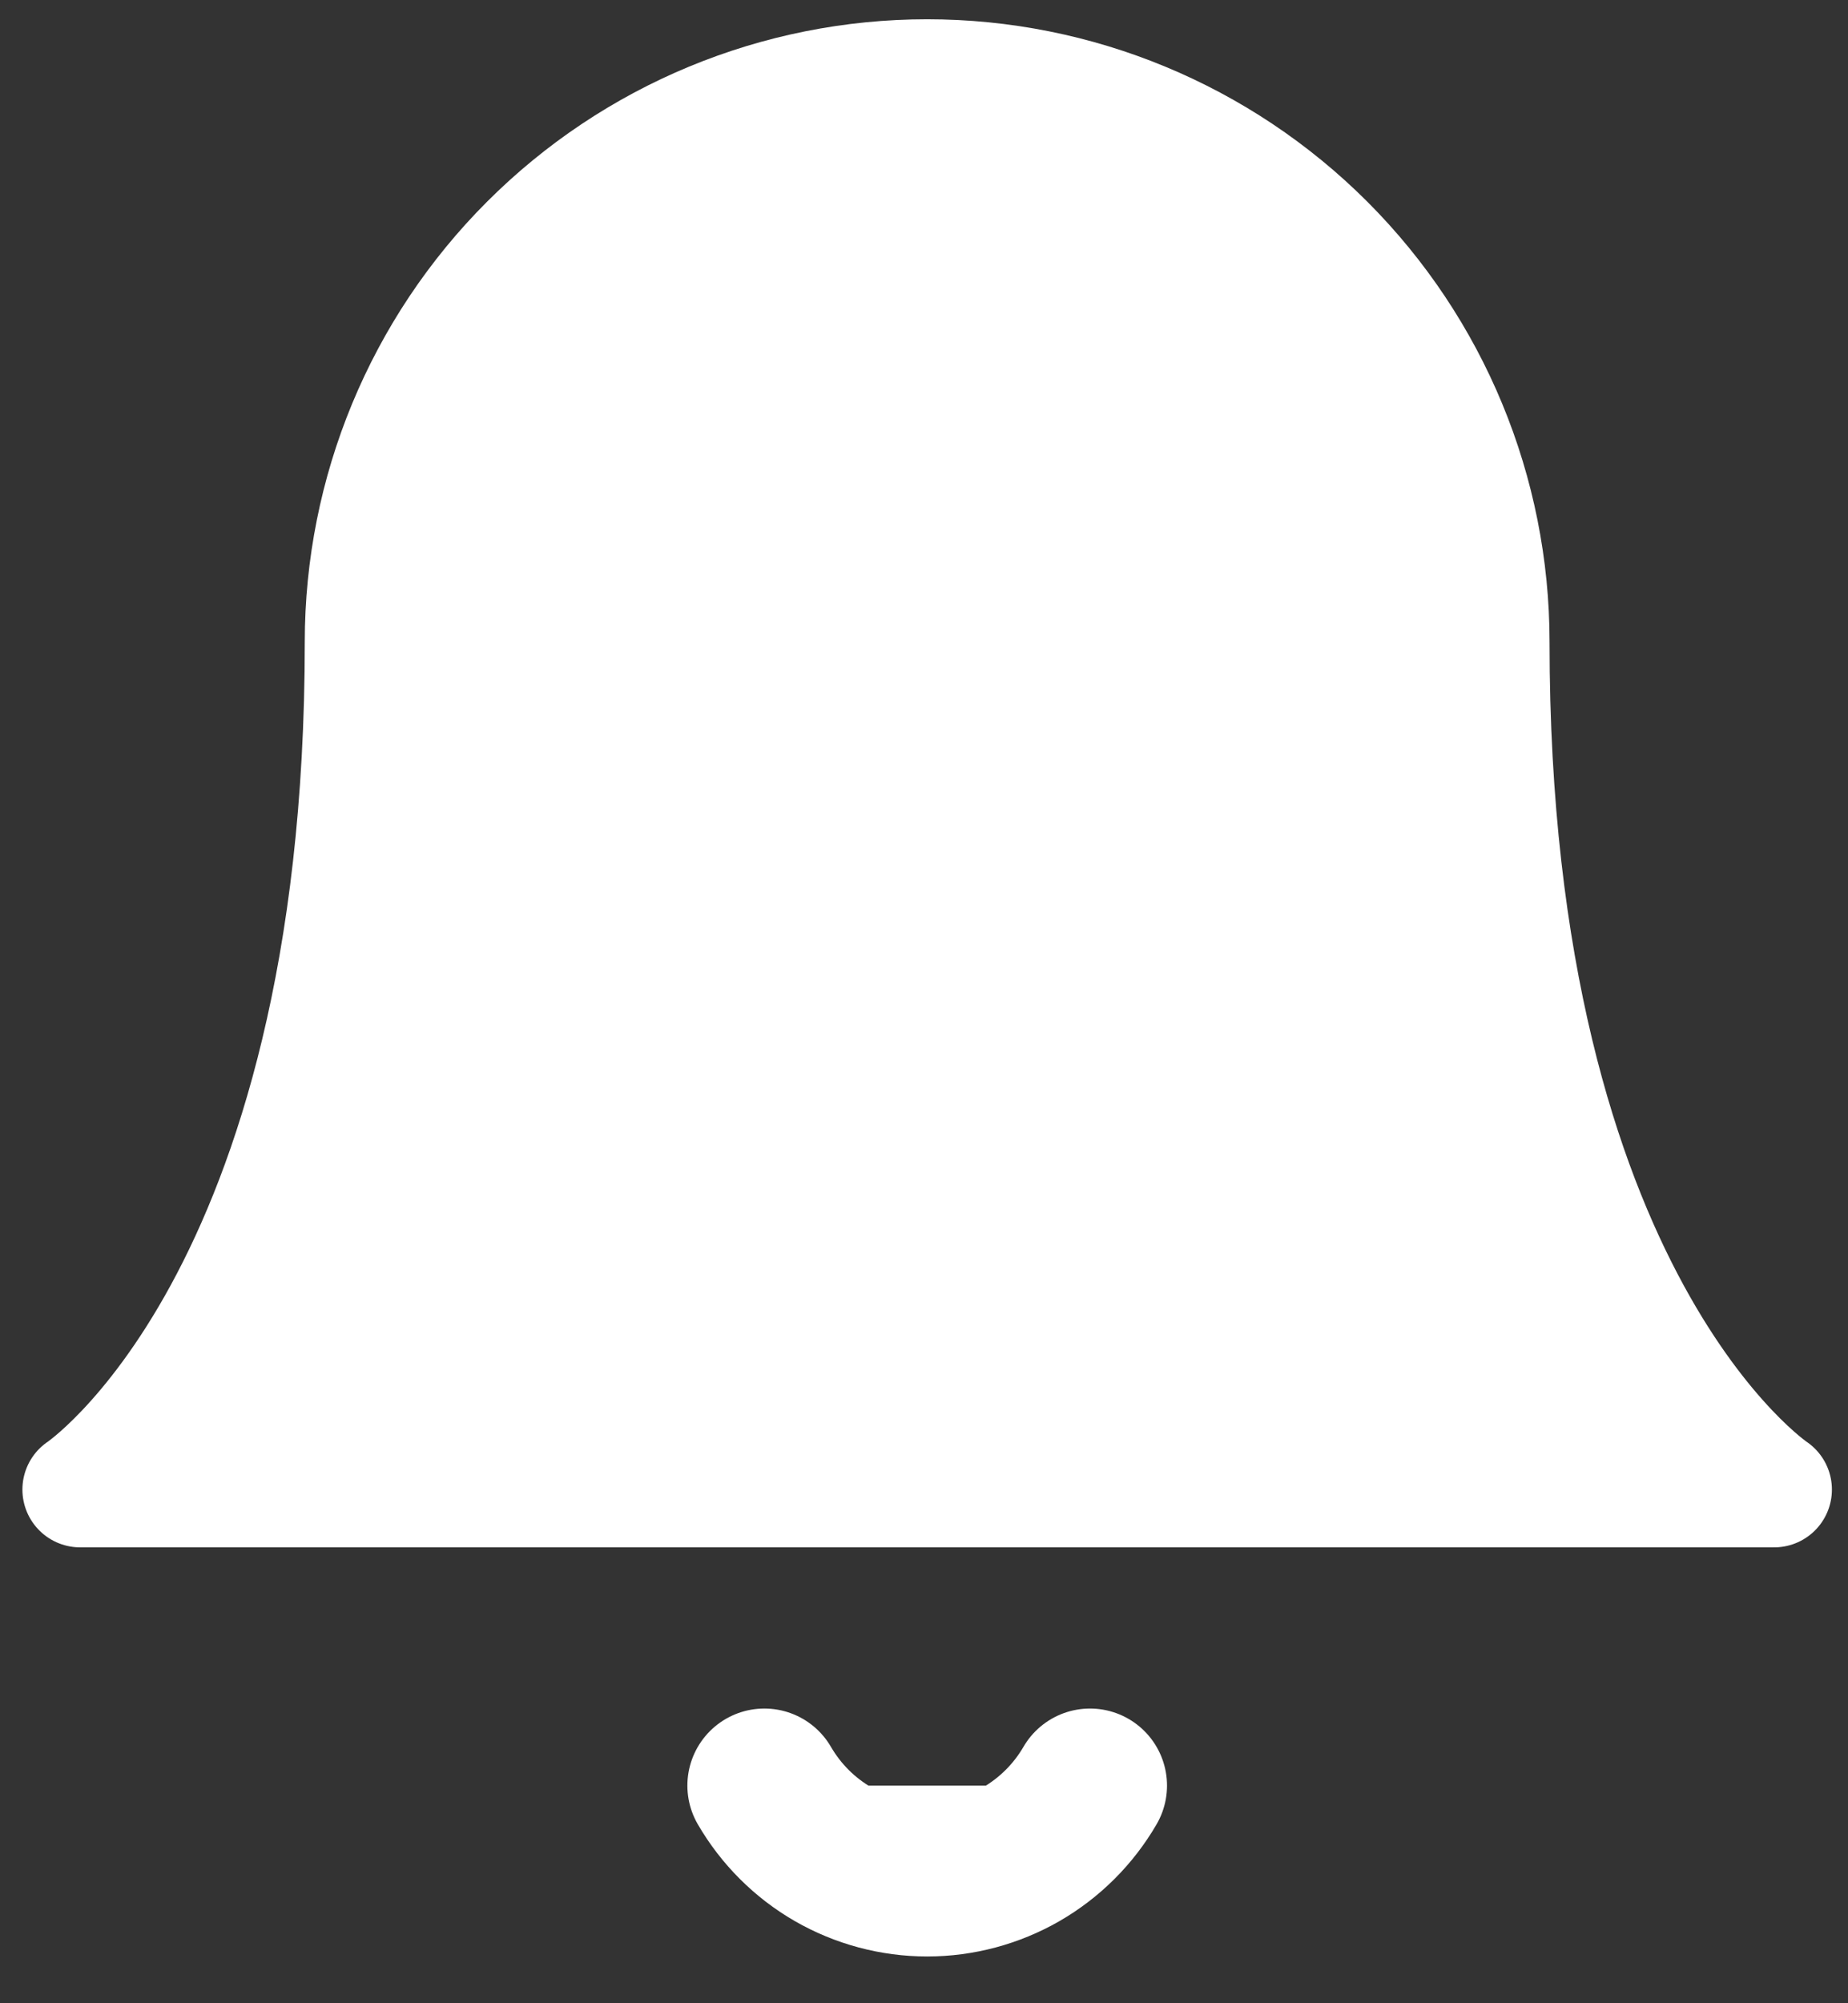 <svg width="24" height="26" viewBox="0 0 24 26" fill="none" xmlns="http://www.w3.org/2000/svg">
<rect x="0" y="0" width="24" height="26" fill="#333333" stroke="none"/>
<path d="M19.374 8.333C19.374 6.388 18.602 4.523 17.227 3.148C15.851 1.773 13.986 1 12.041 1C10.096 1 8.231 1.773 6.856 3.148C5.48 4.523 4.708 6.388 4.708 8.333C4.708 16.889 1.041 19.333 1.041 19.333H23.041C23.041 19.333 19.374 16.889 19.374 8.333Z" fill="white" stroke="white" stroke-width="1.5" stroke-linecap="round" stroke-linejoin="round"/>
<path d="M14.156 23.175C13.941 23.545 13.632 23.853 13.261 24.067C12.89 24.28 12.469 24.393 12.041 24.393C11.613 24.393 11.192 24.28 10.821 24.067C10.45 23.853 10.142 23.545 9.927 23.175" fill="white"/>
<path d="M14.156 23.175C13.941 23.545 13.632 23.853 13.261 24.067C12.89 24.28 12.469 24.393 12.041 24.393C11.613 24.393 11.192 24.28 10.821 24.067C10.45 23.853 10.142 23.545 9.927 23.175" stroke="white" stroke-width="2" stroke-linecap="round" stroke-linejoin="round"/>
</svg>
